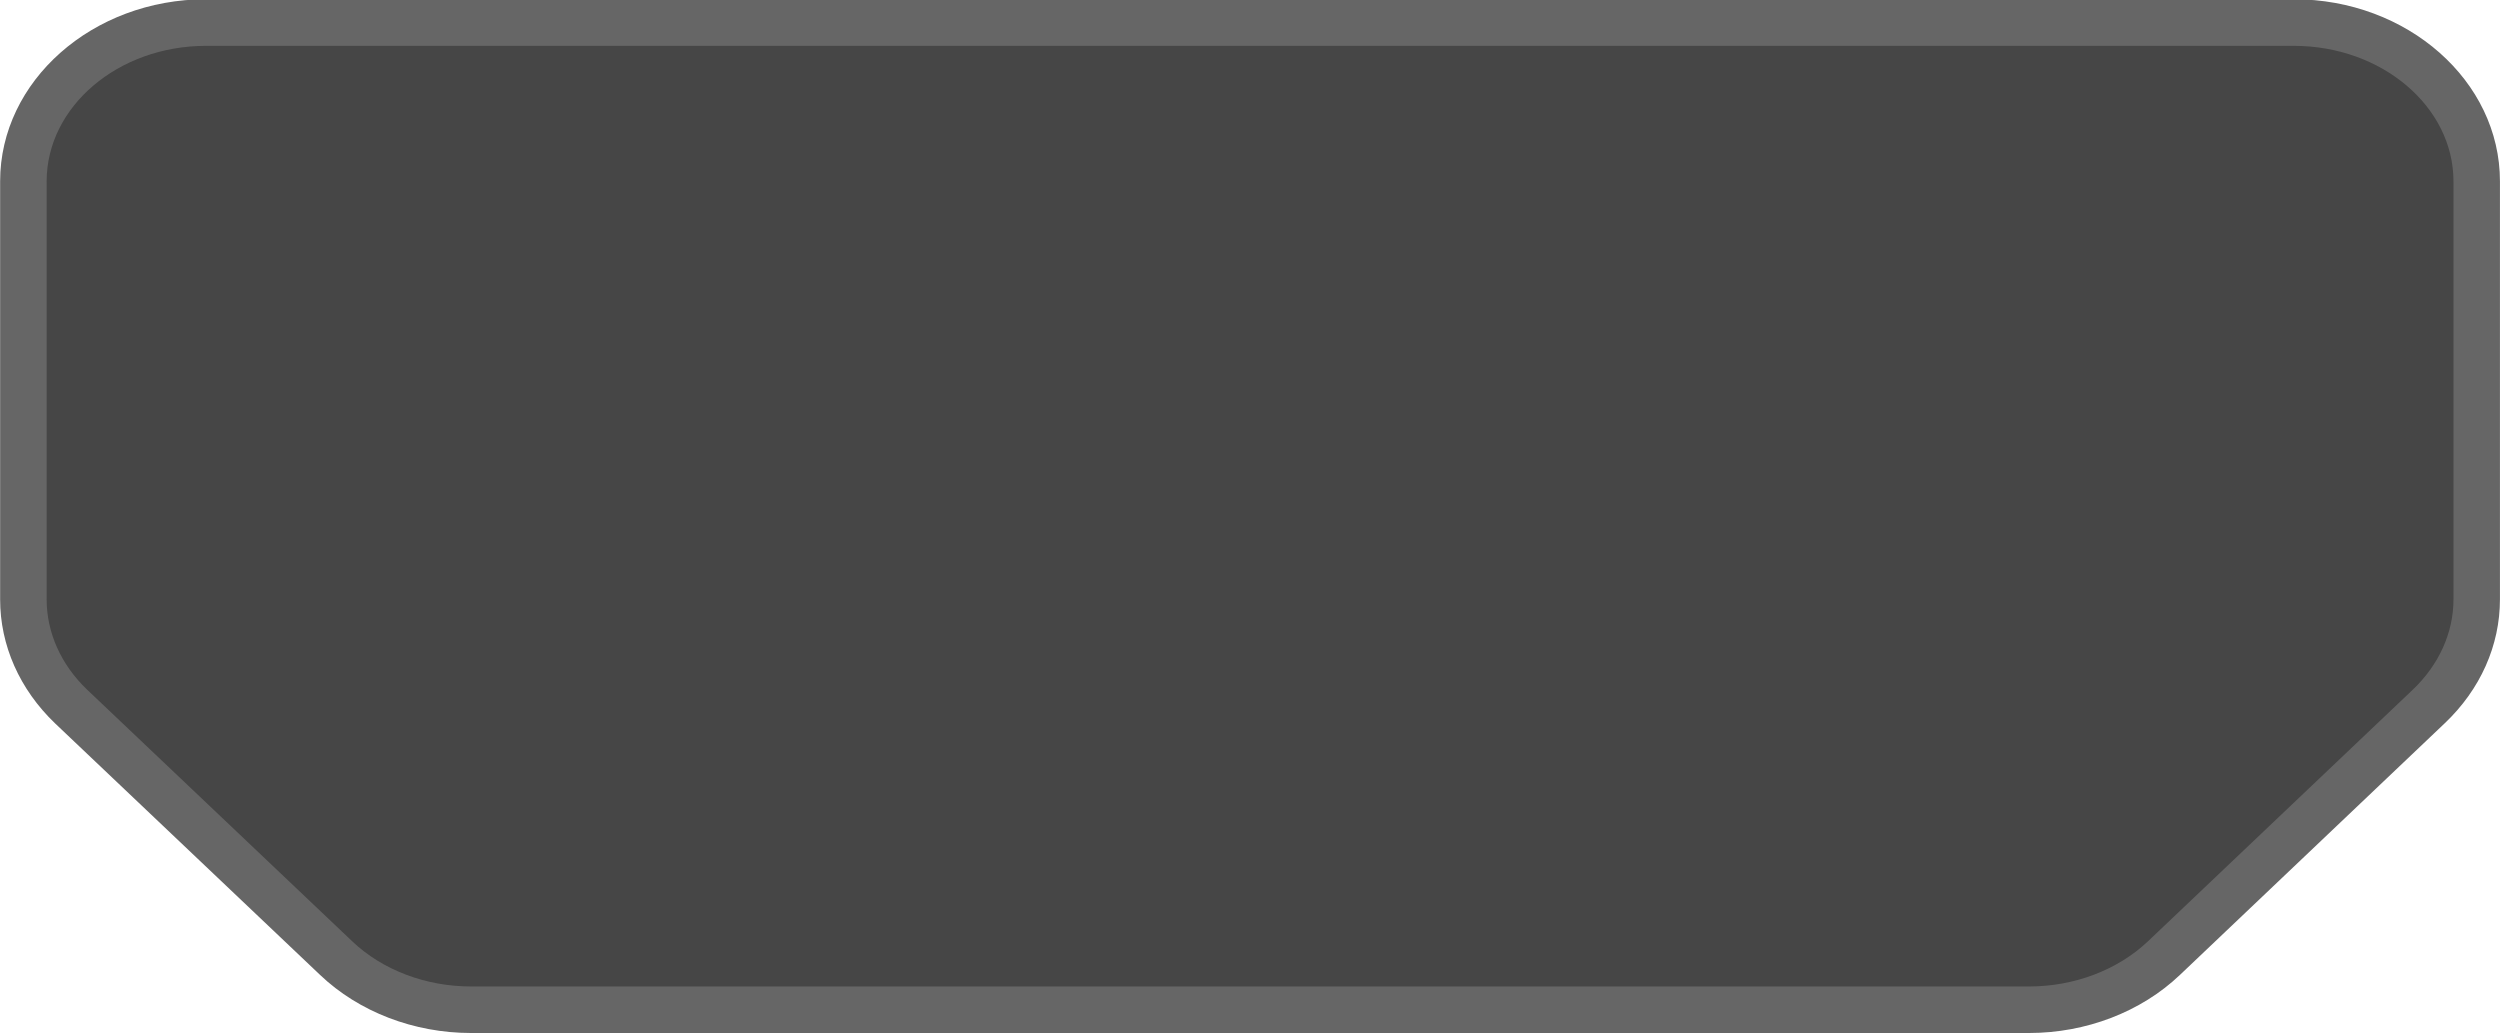 <?xml version="1.0" encoding="utf-8"?>
<!-- Generator: Adobe Illustrator 16.0.0, SVG Export Plug-In . SVG Version: 6.00 Build 0)  -->
<!DOCTYPE svg PUBLIC "-//W3C//DTD SVG 1.1//EN" "http://www.w3.org/Graphics/SVG/1.1/DTD/svg11.dtd">
<svg version="1.1" id="图层_1" xmlns="http://www.w3.org/2000/svg" xmlns:xlink="http://www.w3.org/1999/xlink" x="0px" y="0px"
	 width="40.3px" height="16.66px" viewBox="0 0 40.3 16.66" enable-background="new 0 0 40.3 16.66" xml:space="preserve">
<g>
	<path fill="#464646" d="M32.707,16.277H7.593c-0.828,0-1.617-0.302-2.175-0.832L1.146,11.39c-0.494-0.473-0.77-1.086-0.77-1.727
		v-6.74c0-1.413,1.317-2.559,2.945-2.559h33.653c1.629,0,2.949,1.146,2.949,2.559v6.74c0,0.641-0.275,1.254-0.773,1.727
		l-4.268,4.056C34.324,15.976,33.535,16.277,32.707,16.277"/>
</g>
<g>
	<path fill="#666666" d="M32.707,16.652H7.593c-0.921,0-1.808-0.341-2.433-0.936l-4.272-4.055c-0.572-0.548-0.886-1.257-0.886-1.999
		v-6.74c0-1.617,1.489-2.934,3.32-2.934h33.653c1.832,0,3.324,1.316,3.324,2.934v6.74c0,0.743-0.316,1.453-0.891,1.998l-4.268,4.056
		C34.514,16.312,33.627,16.652,32.707,16.652z M3.322,0.739c-1.417,0-2.57,0.979-2.57,2.184v6.74c0,0.535,0.232,1.053,0.654,1.456
		l4.271,4.054c0.487,0.464,1.186,0.729,1.917,0.729h25.114c0.73,0,1.43-0.266,1.918-0.729l4.268-4.055
		c0.422-0.402,0.656-0.919,0.656-1.455v-6.74c0-1.204-1.156-2.184-2.574-2.184H3.322z"/>
</g>
</svg>
